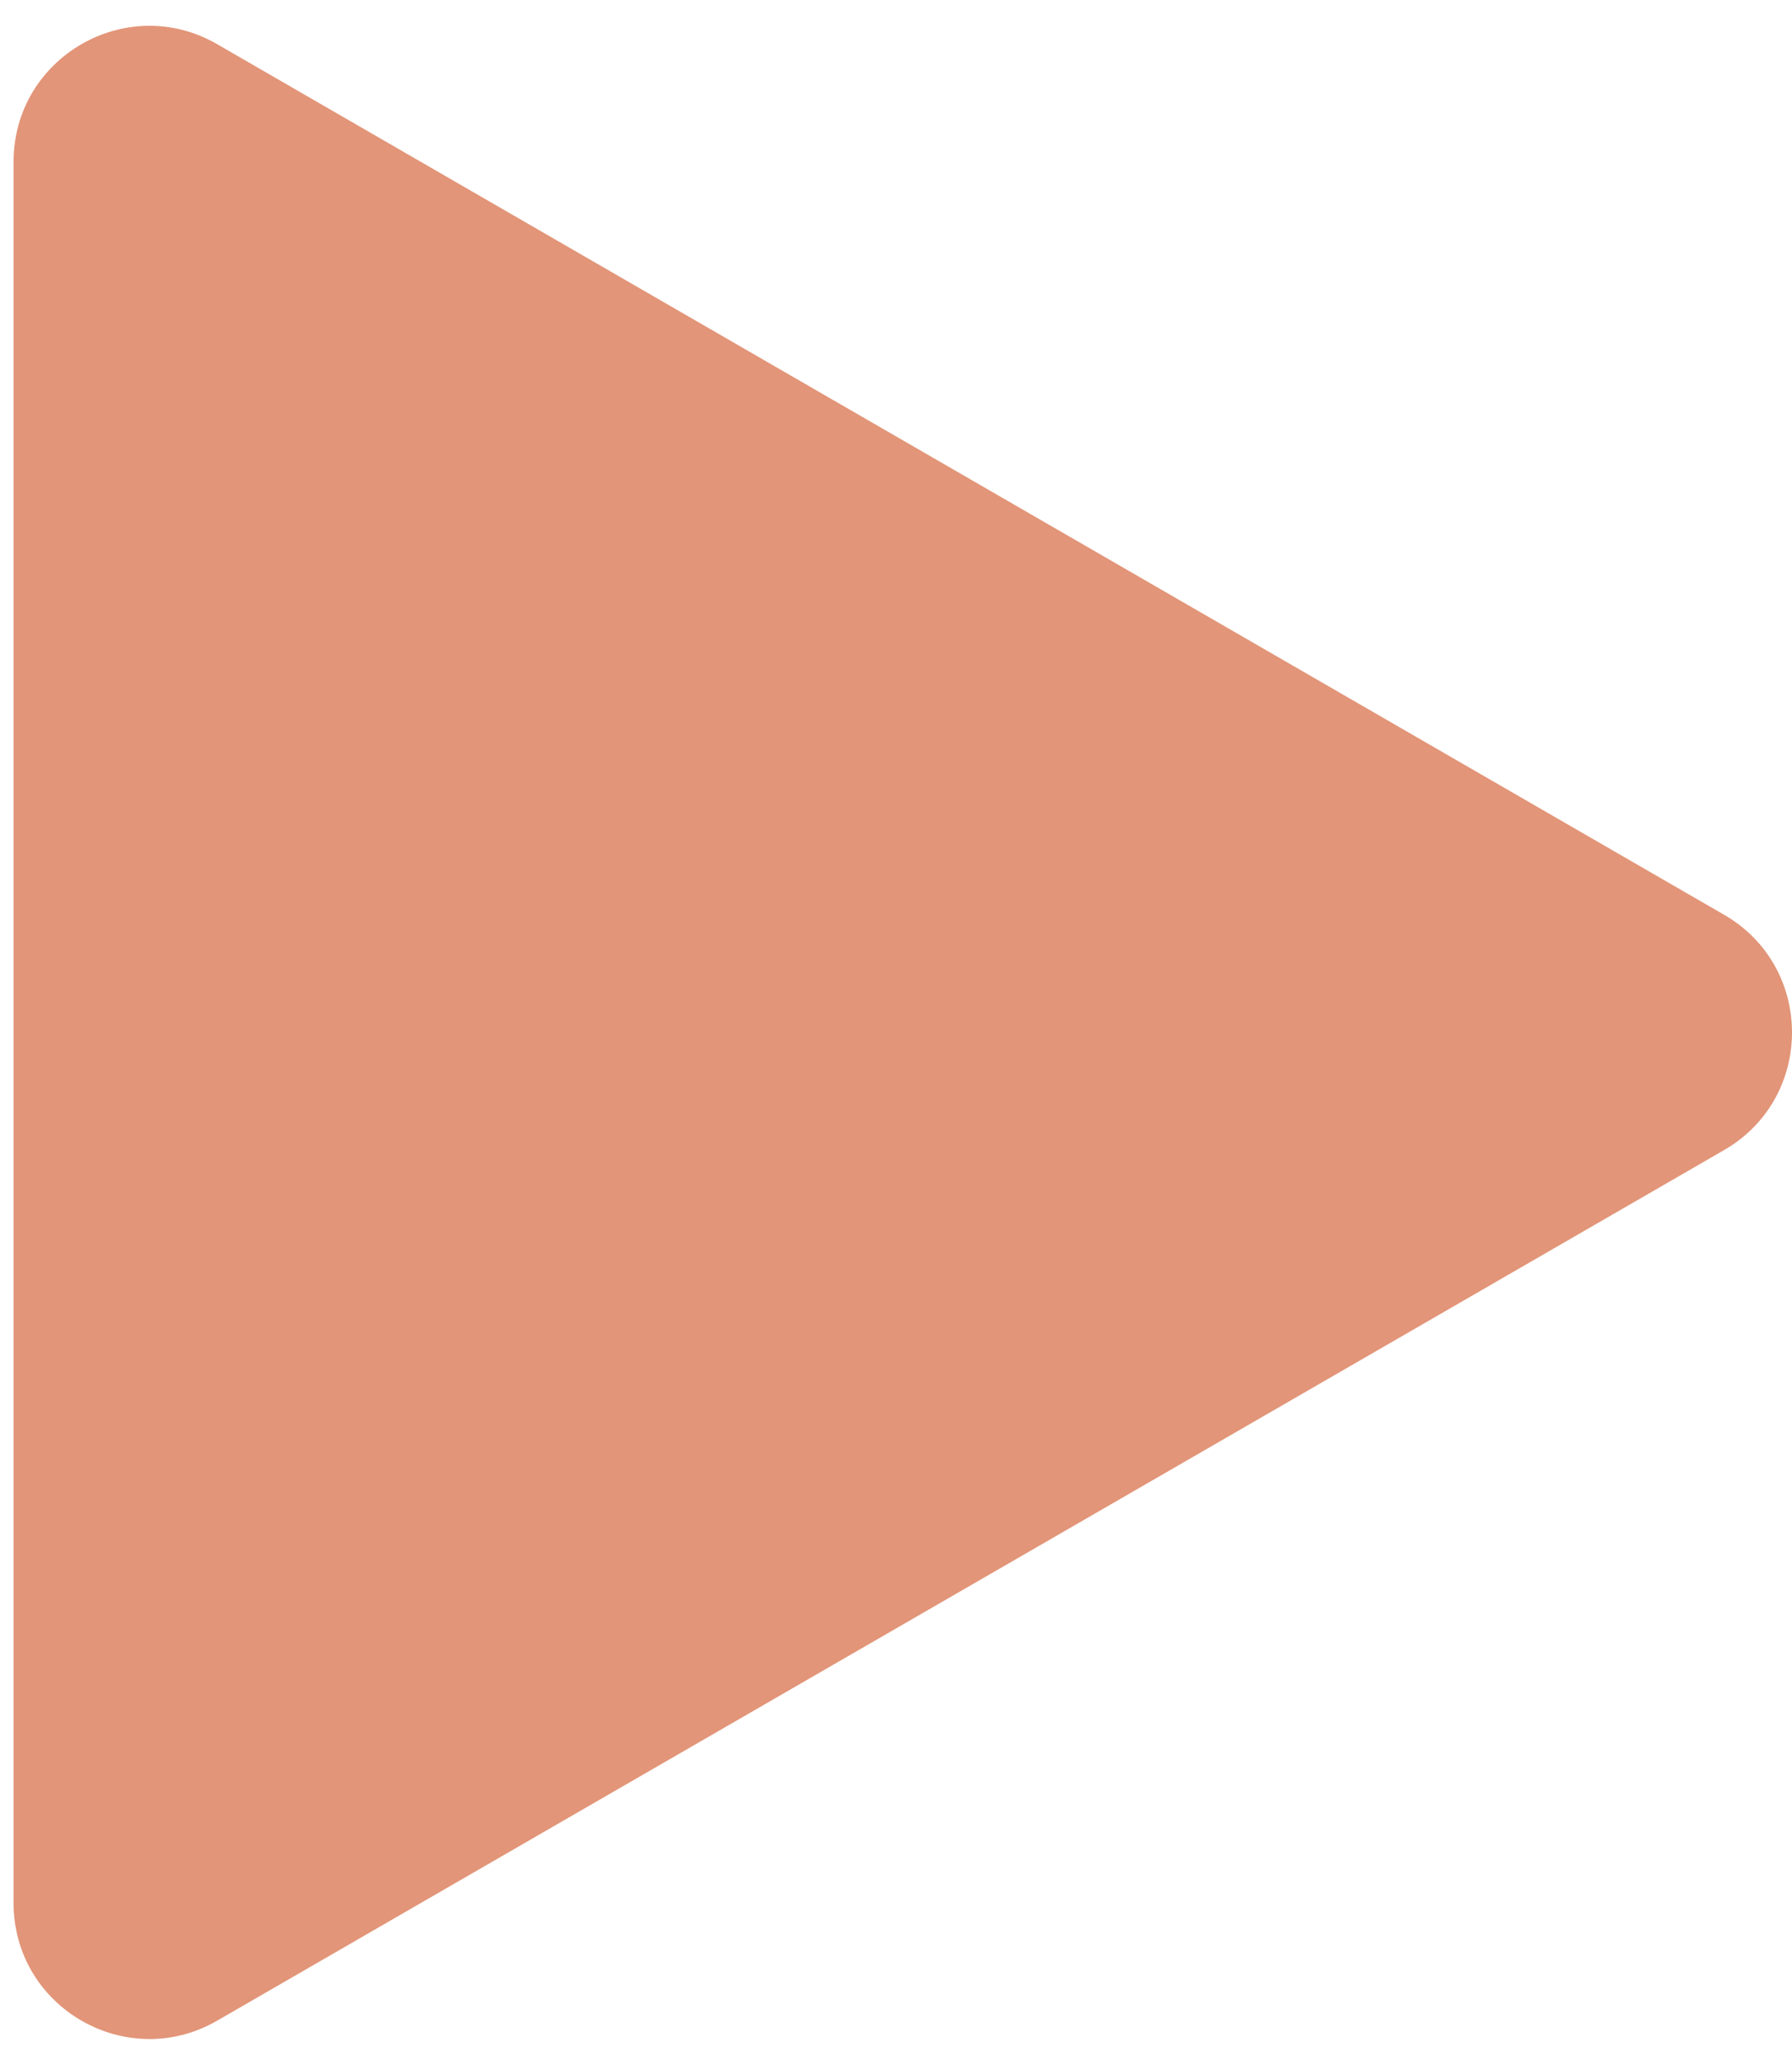 <svg width="66" height="76" viewBox="0 0 66 76" fill="none" xmlns="http://www.w3.org/2000/svg">
<path d="M63.5 33.67C66.833 35.594 66.833 40.406 63.5 42.33L8 74.373C4.667 76.298 0.5 73.892 0.5 70.043L0.5 5.957C0.5 2.108 4.667 -0.298 8 1.627L63.5 33.67Z" fill="#E29578"/>
</svg>
